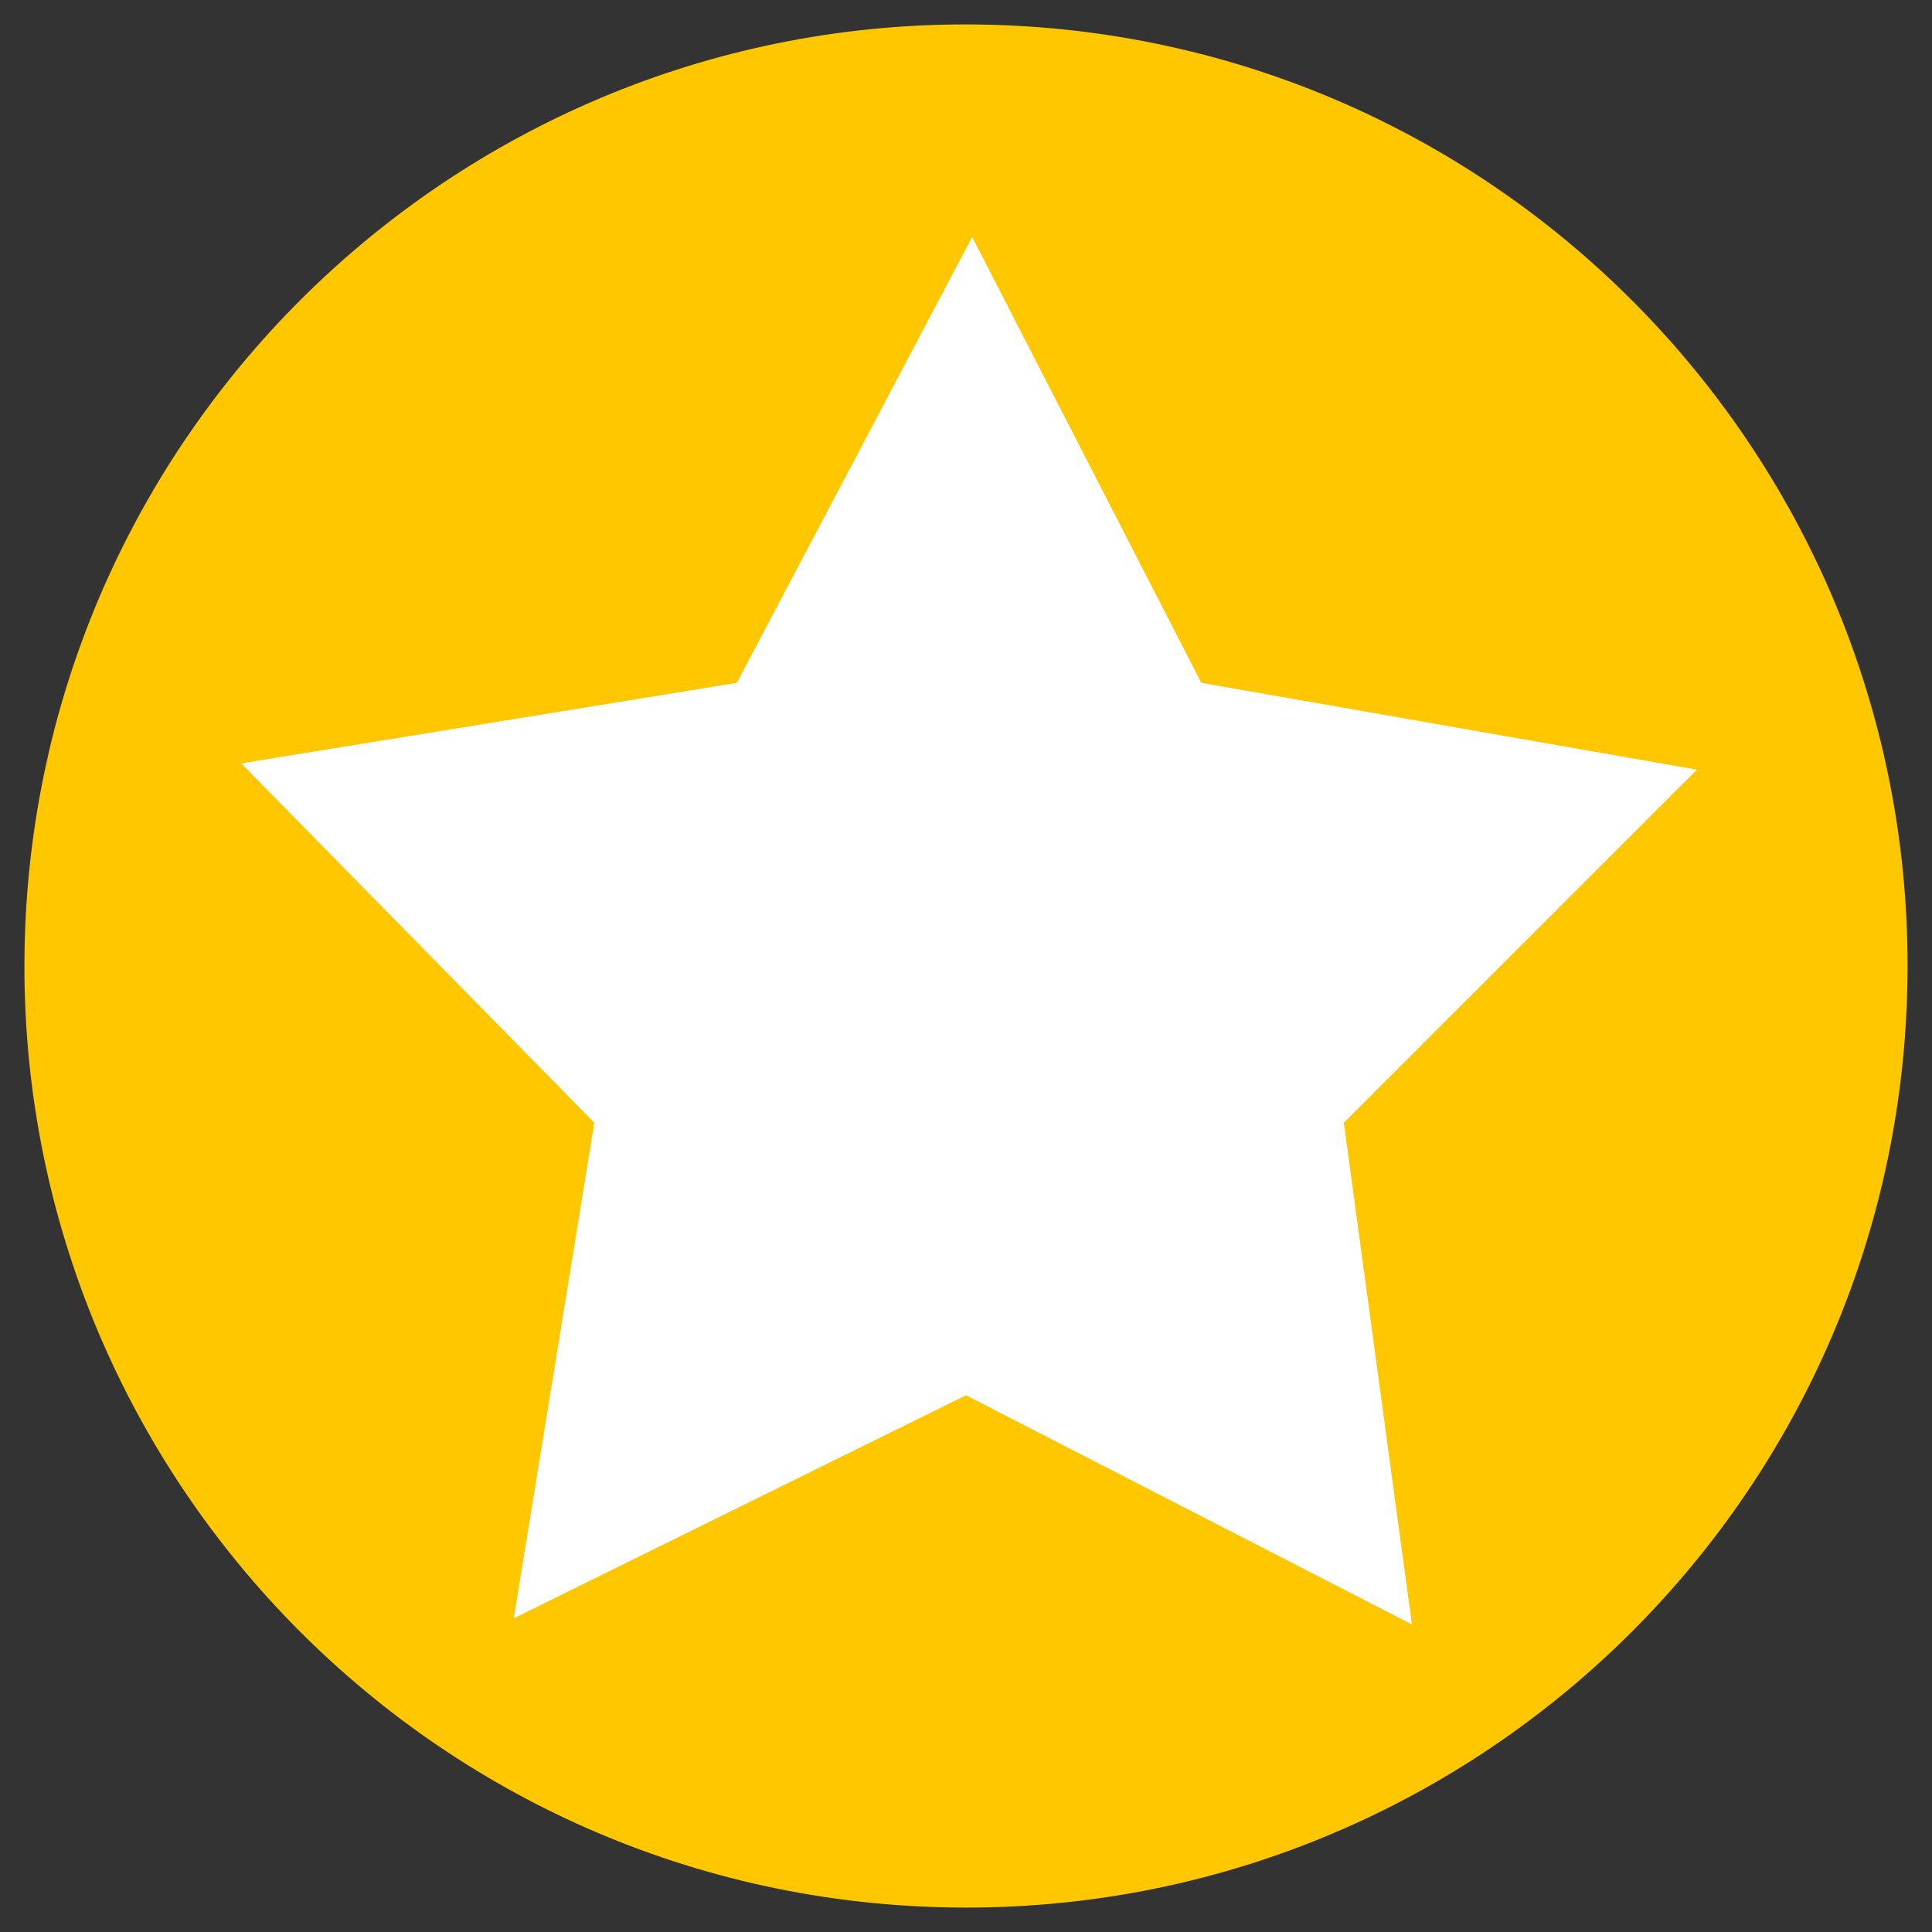 <svg width="16" height="16" viewBox="0 0 16 16" fill="none" xmlns="http://www.w3.org/2000/svg">
<rect x="0" y="0" width="16" height="16" fill="#333333" stroke="none"/>
<path d="M15.795 8.205C15.908 3.9 12.51 0.318 8.205 0.205C3.9 0.092 0.318 3.49 0.205 7.795C0.092 12.1 3.49 15.682 7.795 15.795C12.1 15.908 15.682 12.51 15.795 8.205Z" fill="#FFC700"/>
<path d="M11.693 13.453L8 11.555L4.255 13.402L4.922 9.298L1.998 6.322L6.102 5.655L8.051 1.962L9.949 5.655L14.053 6.374L11.129 9.298L11.693 13.453Z" fill="white"/>
</svg>
